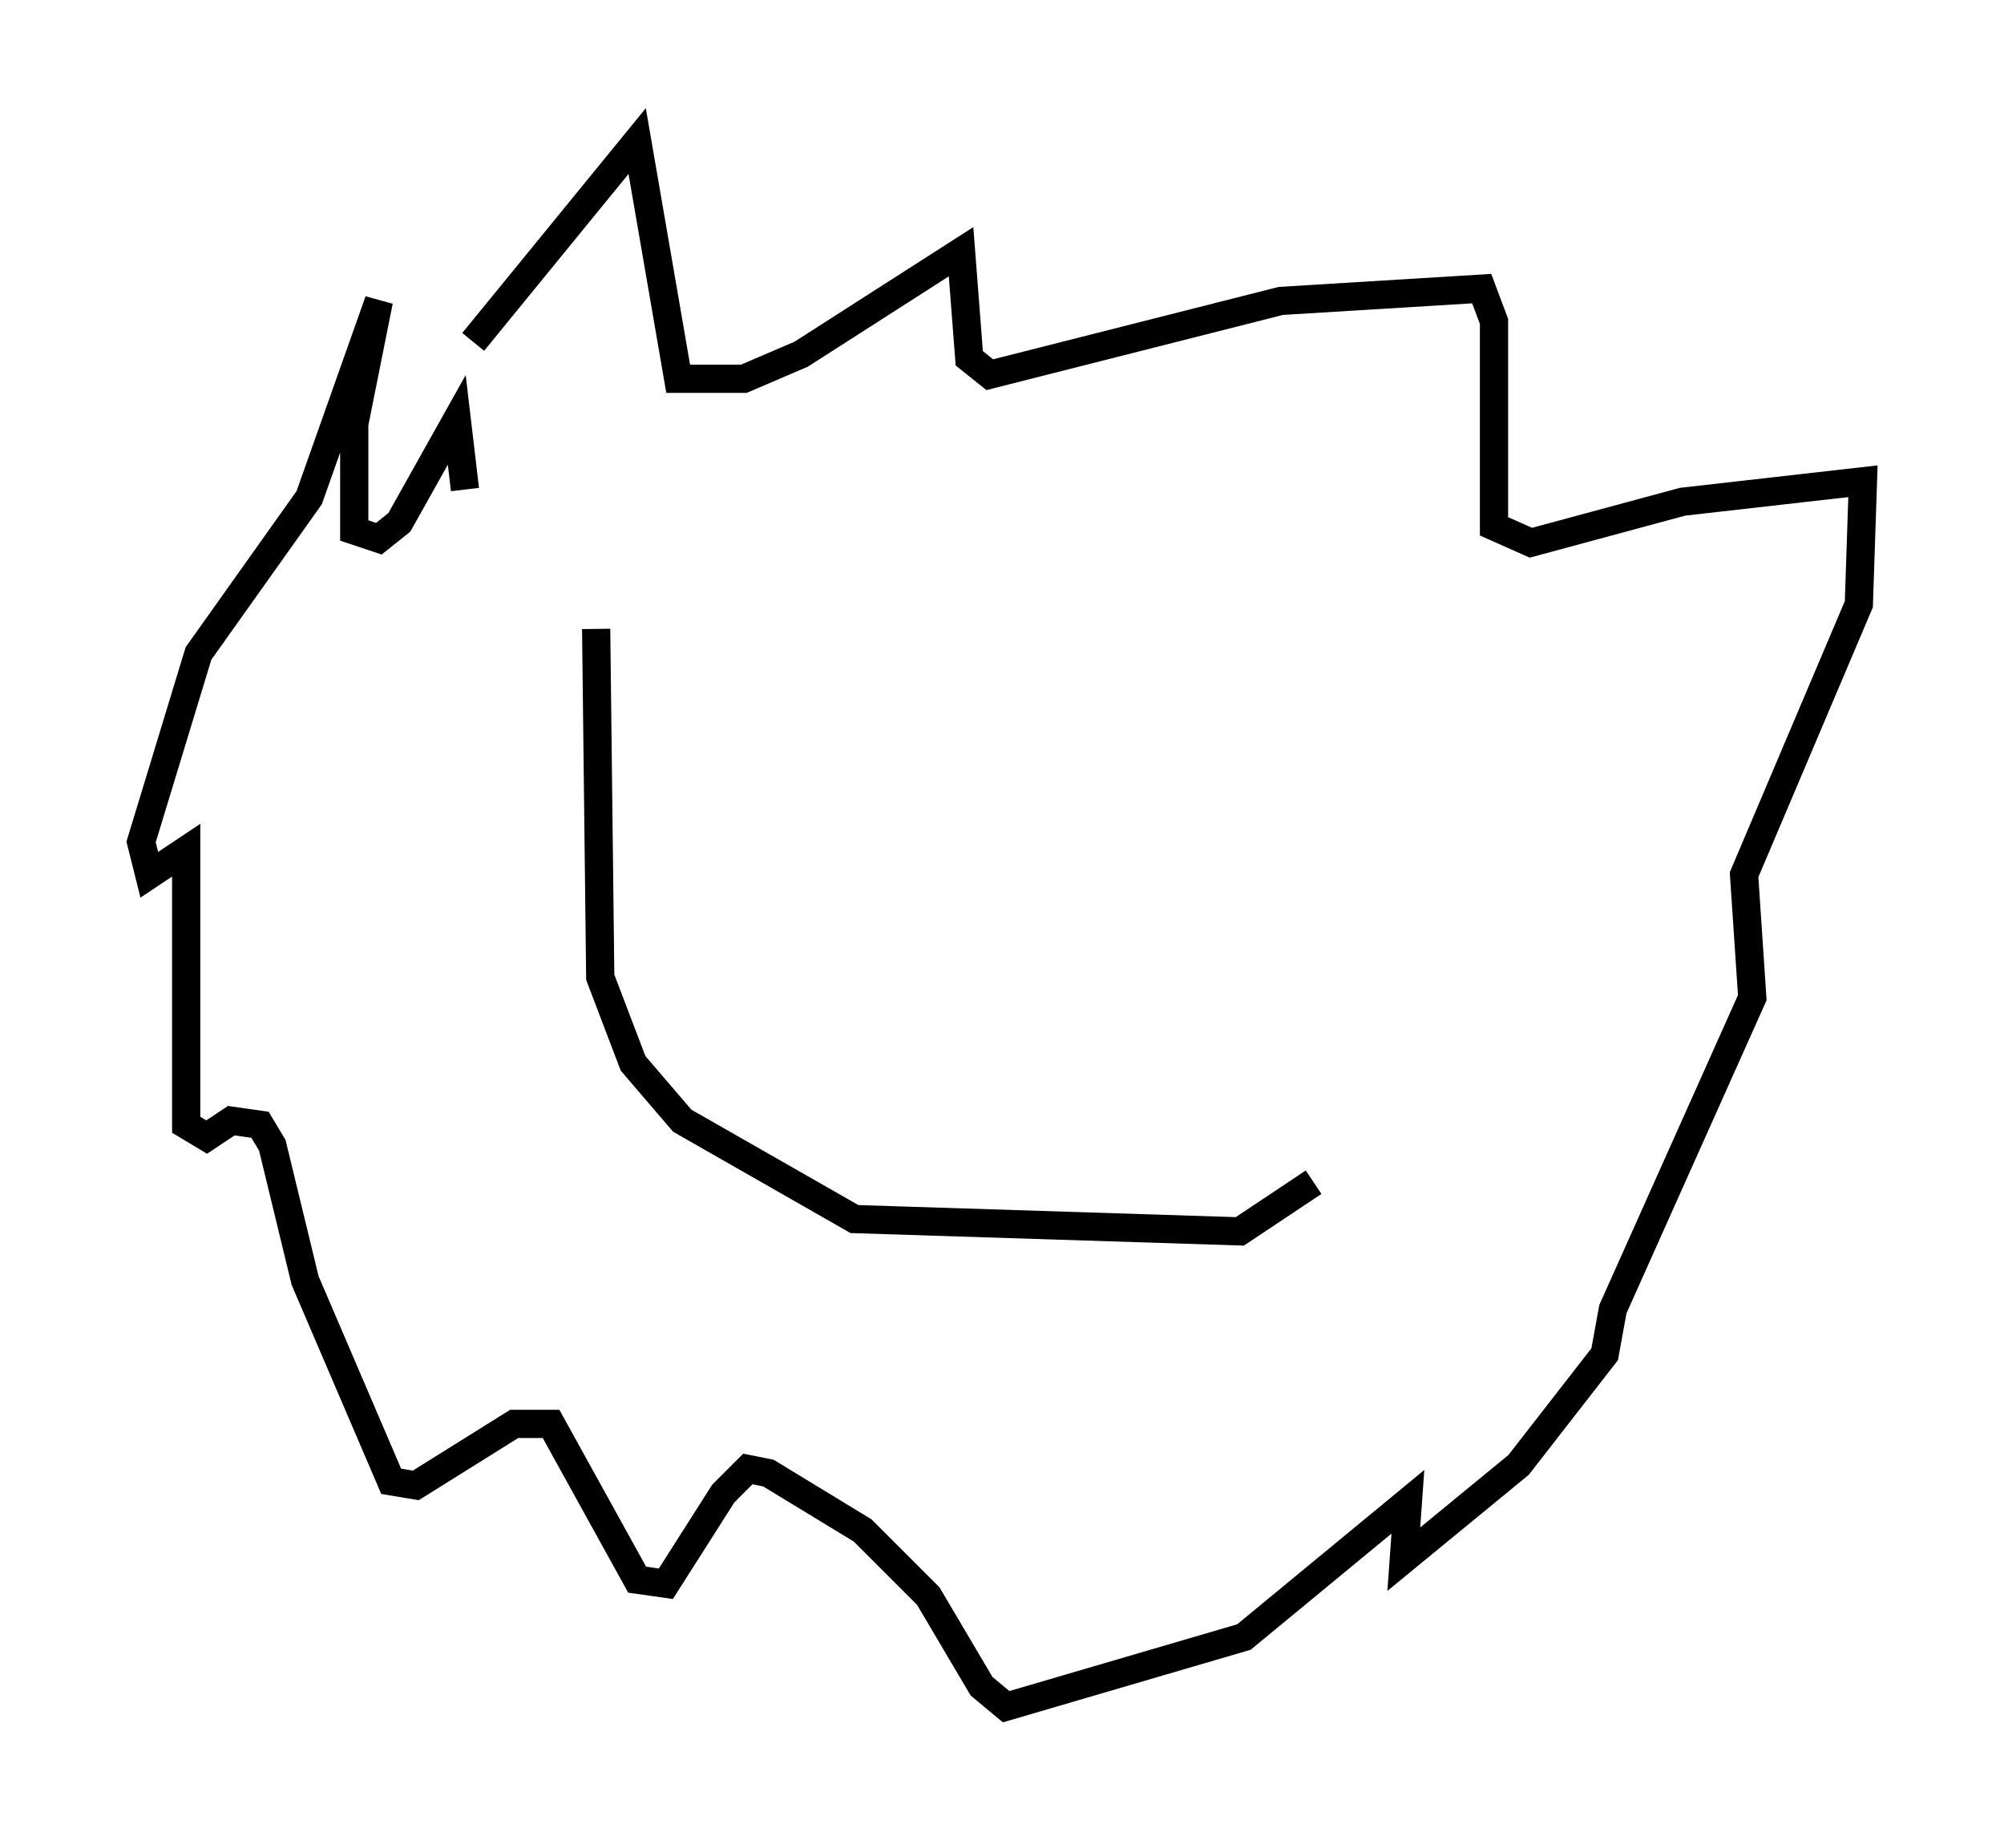 <?xml version="1.0" encoding="utf-8" ?>
<svg baseProfile="full" height="65.486" version="1.1" width="71.005" xmlns="http://www.w3.org/2000/svg" xmlns:ev="http://www.w3.org/2001/xml-events" xmlns:xlink="http://www.w3.org/1999/xlink"><defs /><rect fill="white" height="65.486" width="71.005" x="0" y="0" /><path d="M15.749, 14.441 m1.017, -2.324 l5.81, -7.117 1.453, 8.425 l2.324, 0.0 2.034, -0.872 l5.665, -3.631 0.291, 3.777 l0.726, 0.581 10.313, -2.615 l7.117, -0.436 0.436, 1.162 l0.0, 7.263 1.307, 0.581 l5.374, -1.453 6.391, -0.726 l-0.145, 4.358 -4.067, 9.587 l0.291, 4.358 -4.939, 11.039 l-0.291, 1.598 -3.05, 3.922 l-4.067, 3.341 0.145, -2.034 l-5.81, 4.793 -8.425, 2.469 l-0.872, -0.726 -1.888, -3.196 l-2.324, -2.324 -3.341, -2.034 l-0.726, -0.145 -0.872, 0.872 l-2.034, 3.196 -1.017, -0.145 l-3.05, -5.52 -1.307, 0.0 l-3.486, 2.179 -0.872, -0.145 l-3.05, -7.117 -1.162, -4.793 l-0.436, -0.726 -1.017, -0.145 l-0.872, 0.581 -0.726, -0.436 l0.0, -9.732 -1.307, 0.872 l-0.291, -1.162 2.034, -6.682 l3.922, -5.52 2.469, -6.972 l-0.872, 4.358 0.0, 3.777 l0.872, 0.291 0.726, -0.581 l2.034, -3.631 0.291, 2.469 m4.648, 4.939 l0.145, 12.346 1.162, 3.05 l1.743, 2.034 6.101, 3.486 l13.654, 0.436 2.615, -1.743 " fill="none" stroke="black" stroke-width="1" /></svg>
